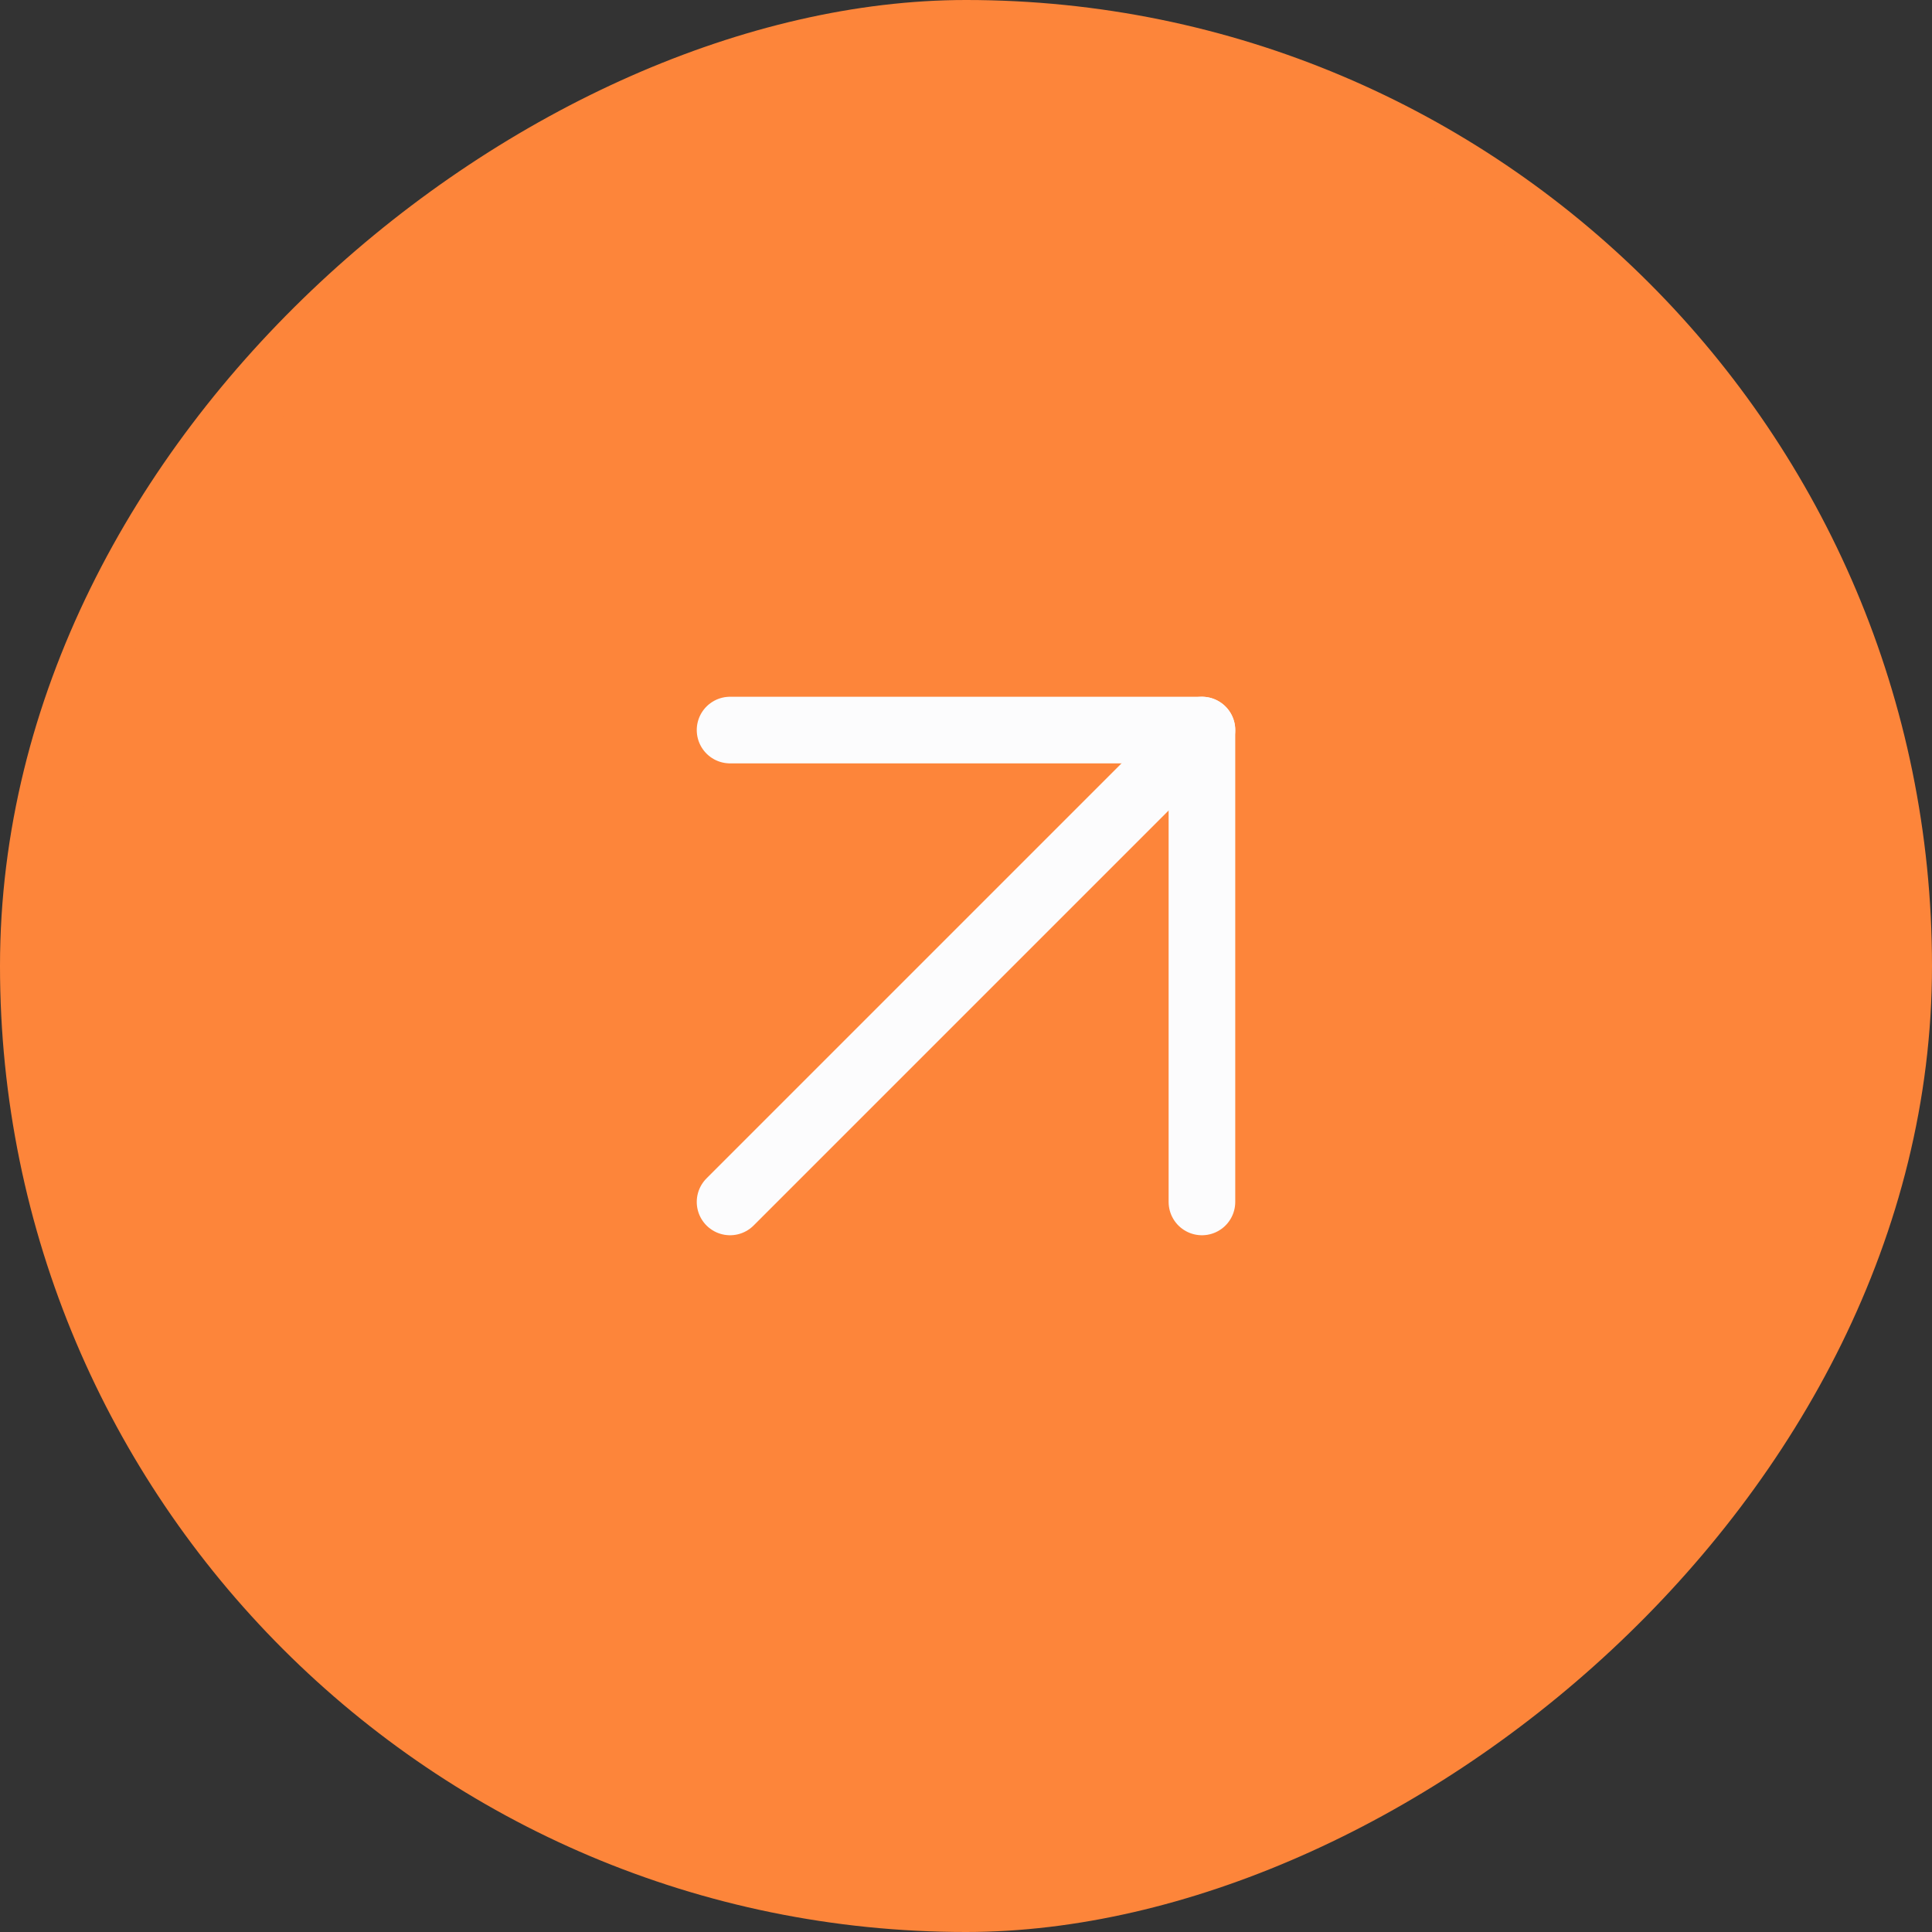 <svg width="58" height="58" viewBox="0 0 58 58" fill="none" xmlns="http://www.w3.org/2000/svg">
<rect x="0" y="0" width="58" height="58" fill="#333333" stroke="none"/>
<rect x="1" y="57" width="56" height="56" rx="28" transform="rotate(-90 1 57)" fill="#FD853A"/>
<rect x="1" y="57" width="56" height="56" rx="28" transform="rotate(-90 1 57)" stroke="#FD853A" stroke-width="2"/>
<path d="M21.917 36.083L36.083 21.917" stroke="#FCFCFD" stroke-width="2" stroke-linecap="round" stroke-linejoin="round"/>
<path d="M21.917 21.917L36.083 21.917L36.083 36.083" stroke="#FCFCFD" stroke-width="2" stroke-linecap="round" stroke-linejoin="round"/>
</svg>
